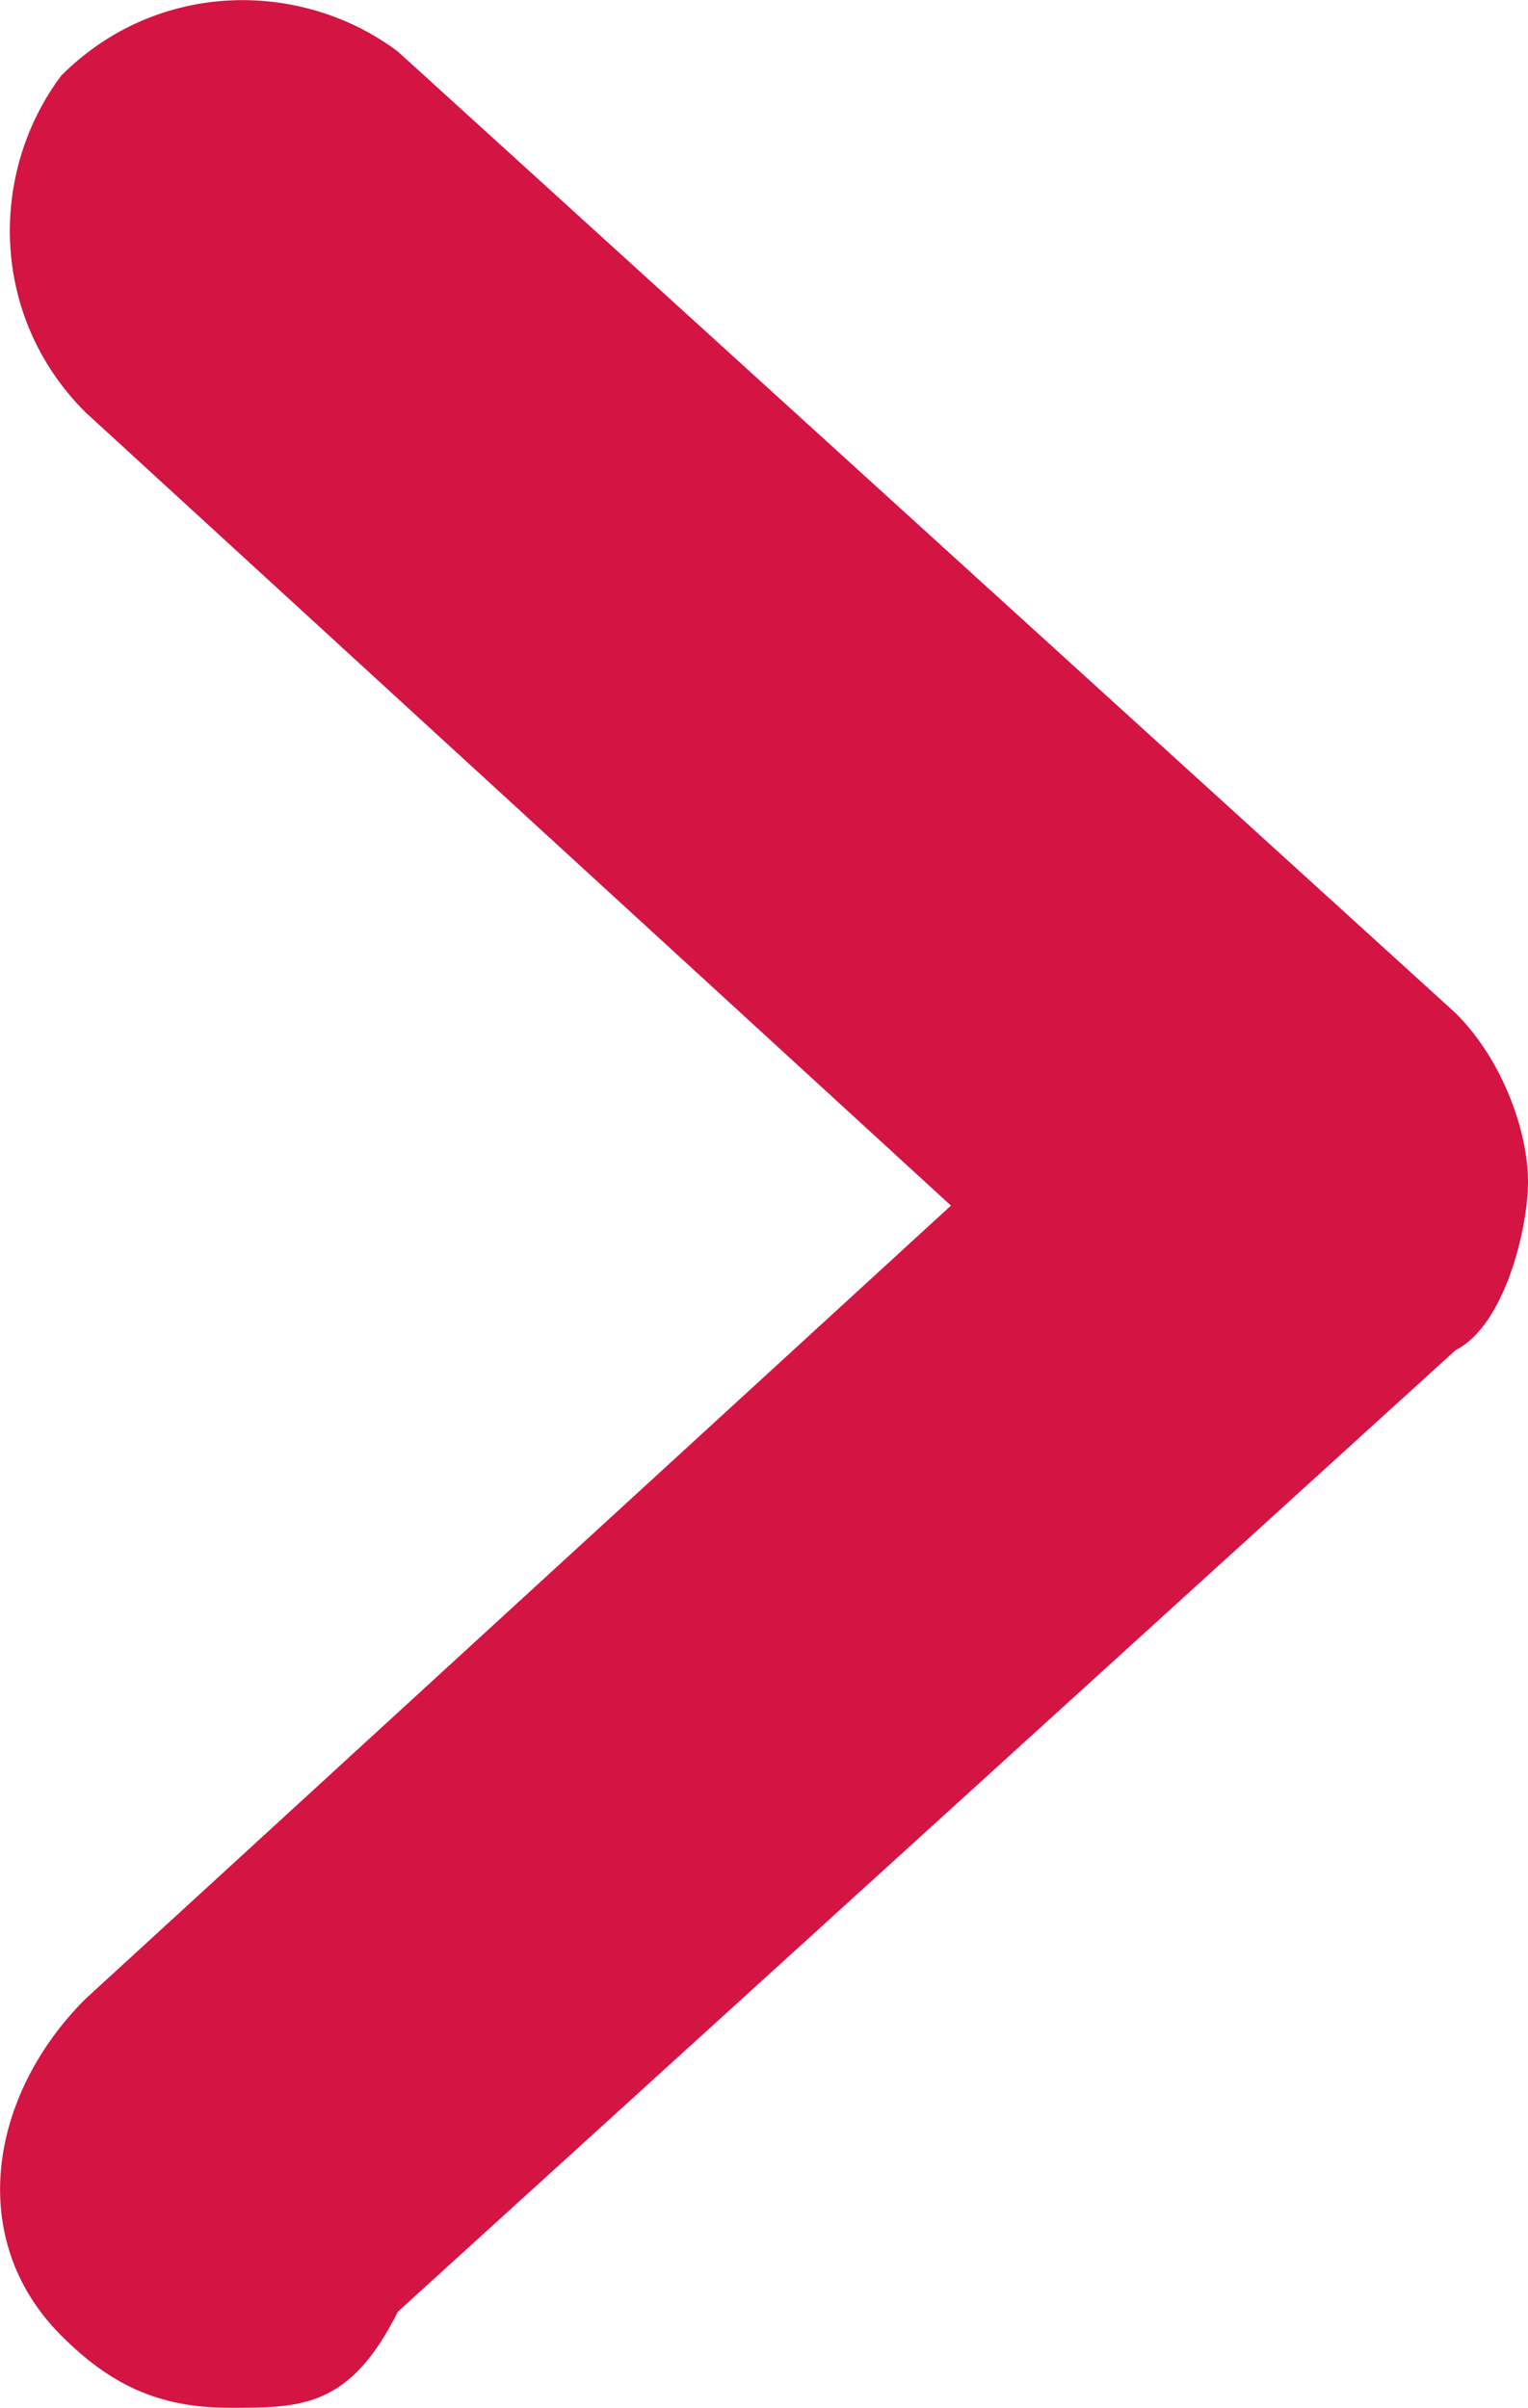 <?xml version="1.0" encoding="utf-8"?>
<!-- Generator: Adobe Illustrator 18.1.1, SVG Export Plug-In . SVG Version: 6.00 Build 0)  -->
<svg version="1.1" id="Layer_1" xmlns="http://www.w3.org/2000/svg" xmlns:xlink="http://www.w3.org/1999/xlink" x="0px" y="0px"
	 viewBox="-352.4 2286.4 675.5 1064.5" enable-background="new -352.4 2286.4 675.5 1064.5" xml:space="preserve">
<g>
	<path fill="#D41443" d="M-250.9,3350.9c-31.9,0-53.1-10.6-74.4-31.9c-42.5-42.5-31.9-106.3,10.6-148.8L68,2819.4l-382.7-350.8
		c-42.5-42.5-42.5-106.3-10.6-148.8c42.5-42.5,106.3-42.5,148.8-10.6l467.7,425.2c21.3,21.3,31.9,53.1,31.9,74.4
		c0,21.3-10.6,63.8-31.9,74.4l-467.7,425.2C-197.8,3350.9-219,3350.9-250.9,3350.9z"/>
</g>
</svg>
